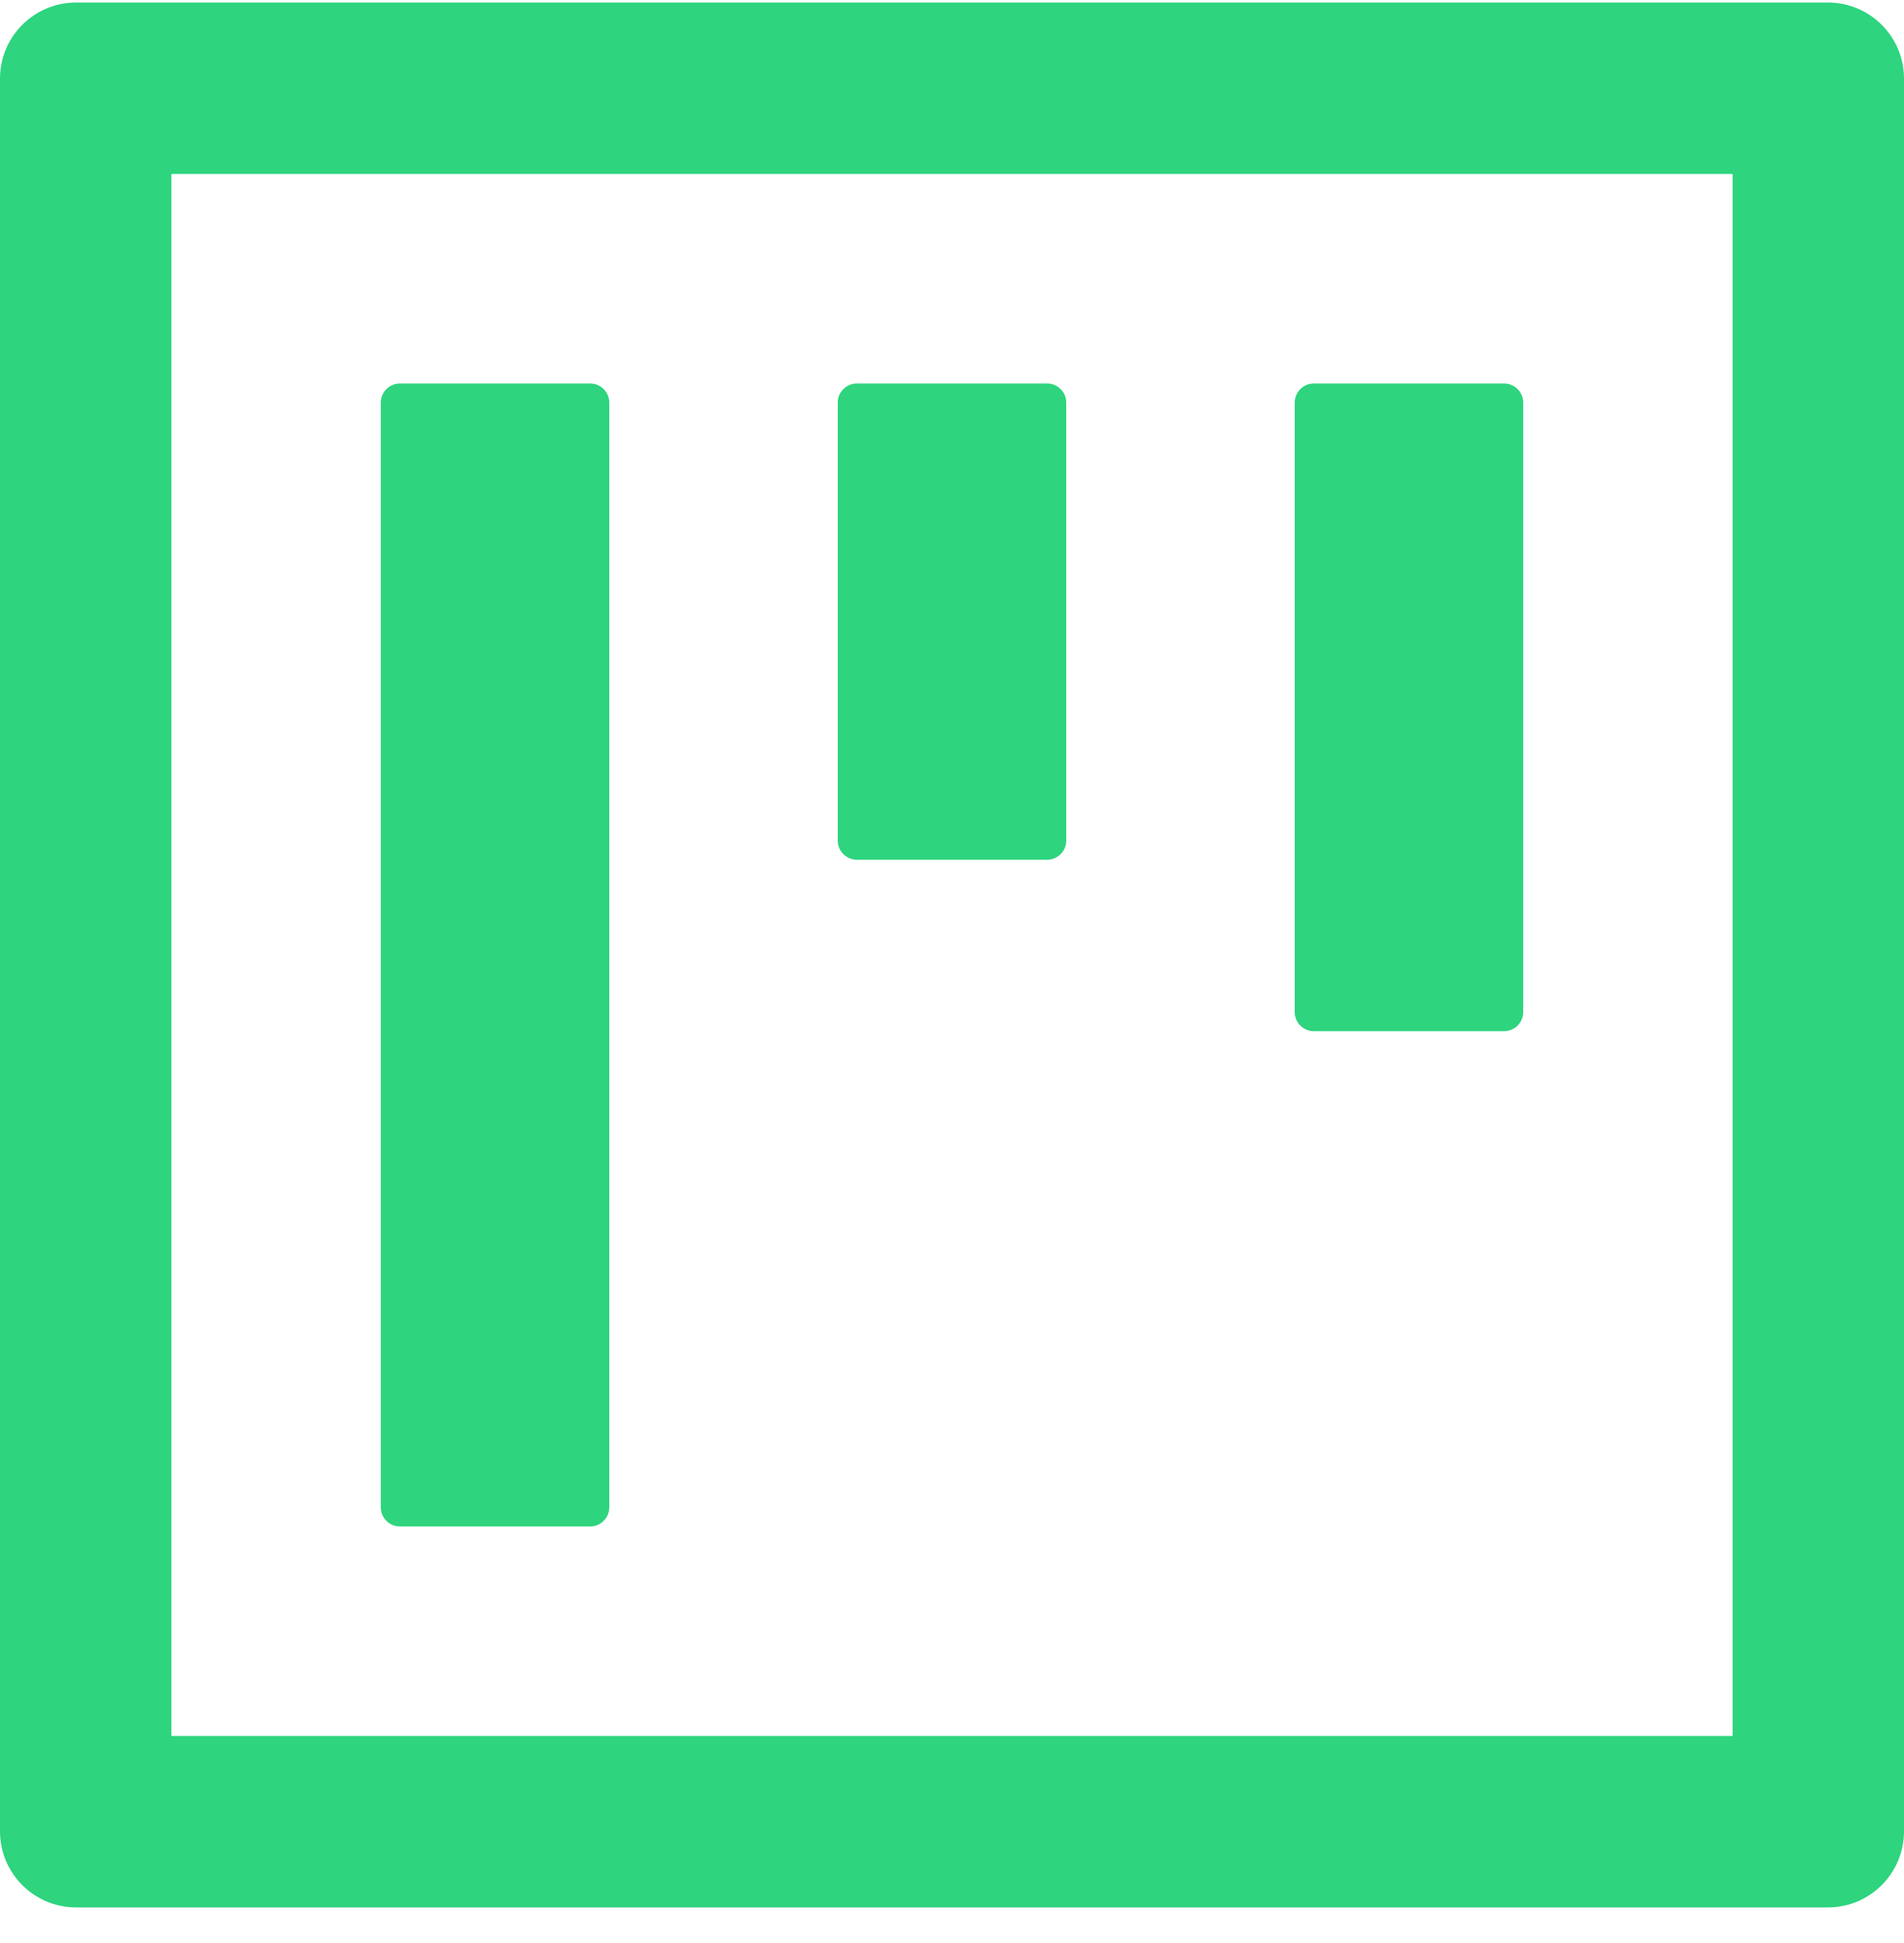 <svg width="50" height="51" viewBox="0 0 50 51" fill="none" xmlns="http://www.w3.org/2000/svg">
<path d="M10.5 40.066H15.5C15.775 40.066 16 39.841 16 39.566V10.566C16 10.291 15.775 10.066 15.5 10.066H10.5C10.225 10.066 10 10.291 10 10.566V39.566C10 39.841 10.225 40.066 10.5 40.066ZM22.5 22.566H27.5C27.775 22.566 28 22.341 28 22.066V10.566C28 10.291 27.775 10.066 27.5 10.066H22.5C22.225 10.066 22 10.291 22 10.566V22.066C22 22.341 22.225 22.566 22.5 22.566ZM34.5 27.066H39.5C39.775 27.066 40 26.841 40 26.566V10.566C40 10.291 39.775 10.066 39.5 10.066H34.5C34.225 10.066 34 10.291 34 10.566V26.566C34 26.841 34.225 27.066 34.5 27.066ZM48 0.066H2C0.894 0.066 0 0.96 0 2.066V48.066C0 49.173 0.894 50.066 2 50.066H48C49.106 50.066 50 49.173 50 48.066V2.066C50 0.96 49.106 0.066 48 0.066ZM45.5 45.566H4.5V4.566H45.5V45.566Z" fill="#2ED47E"/>
</svg>
